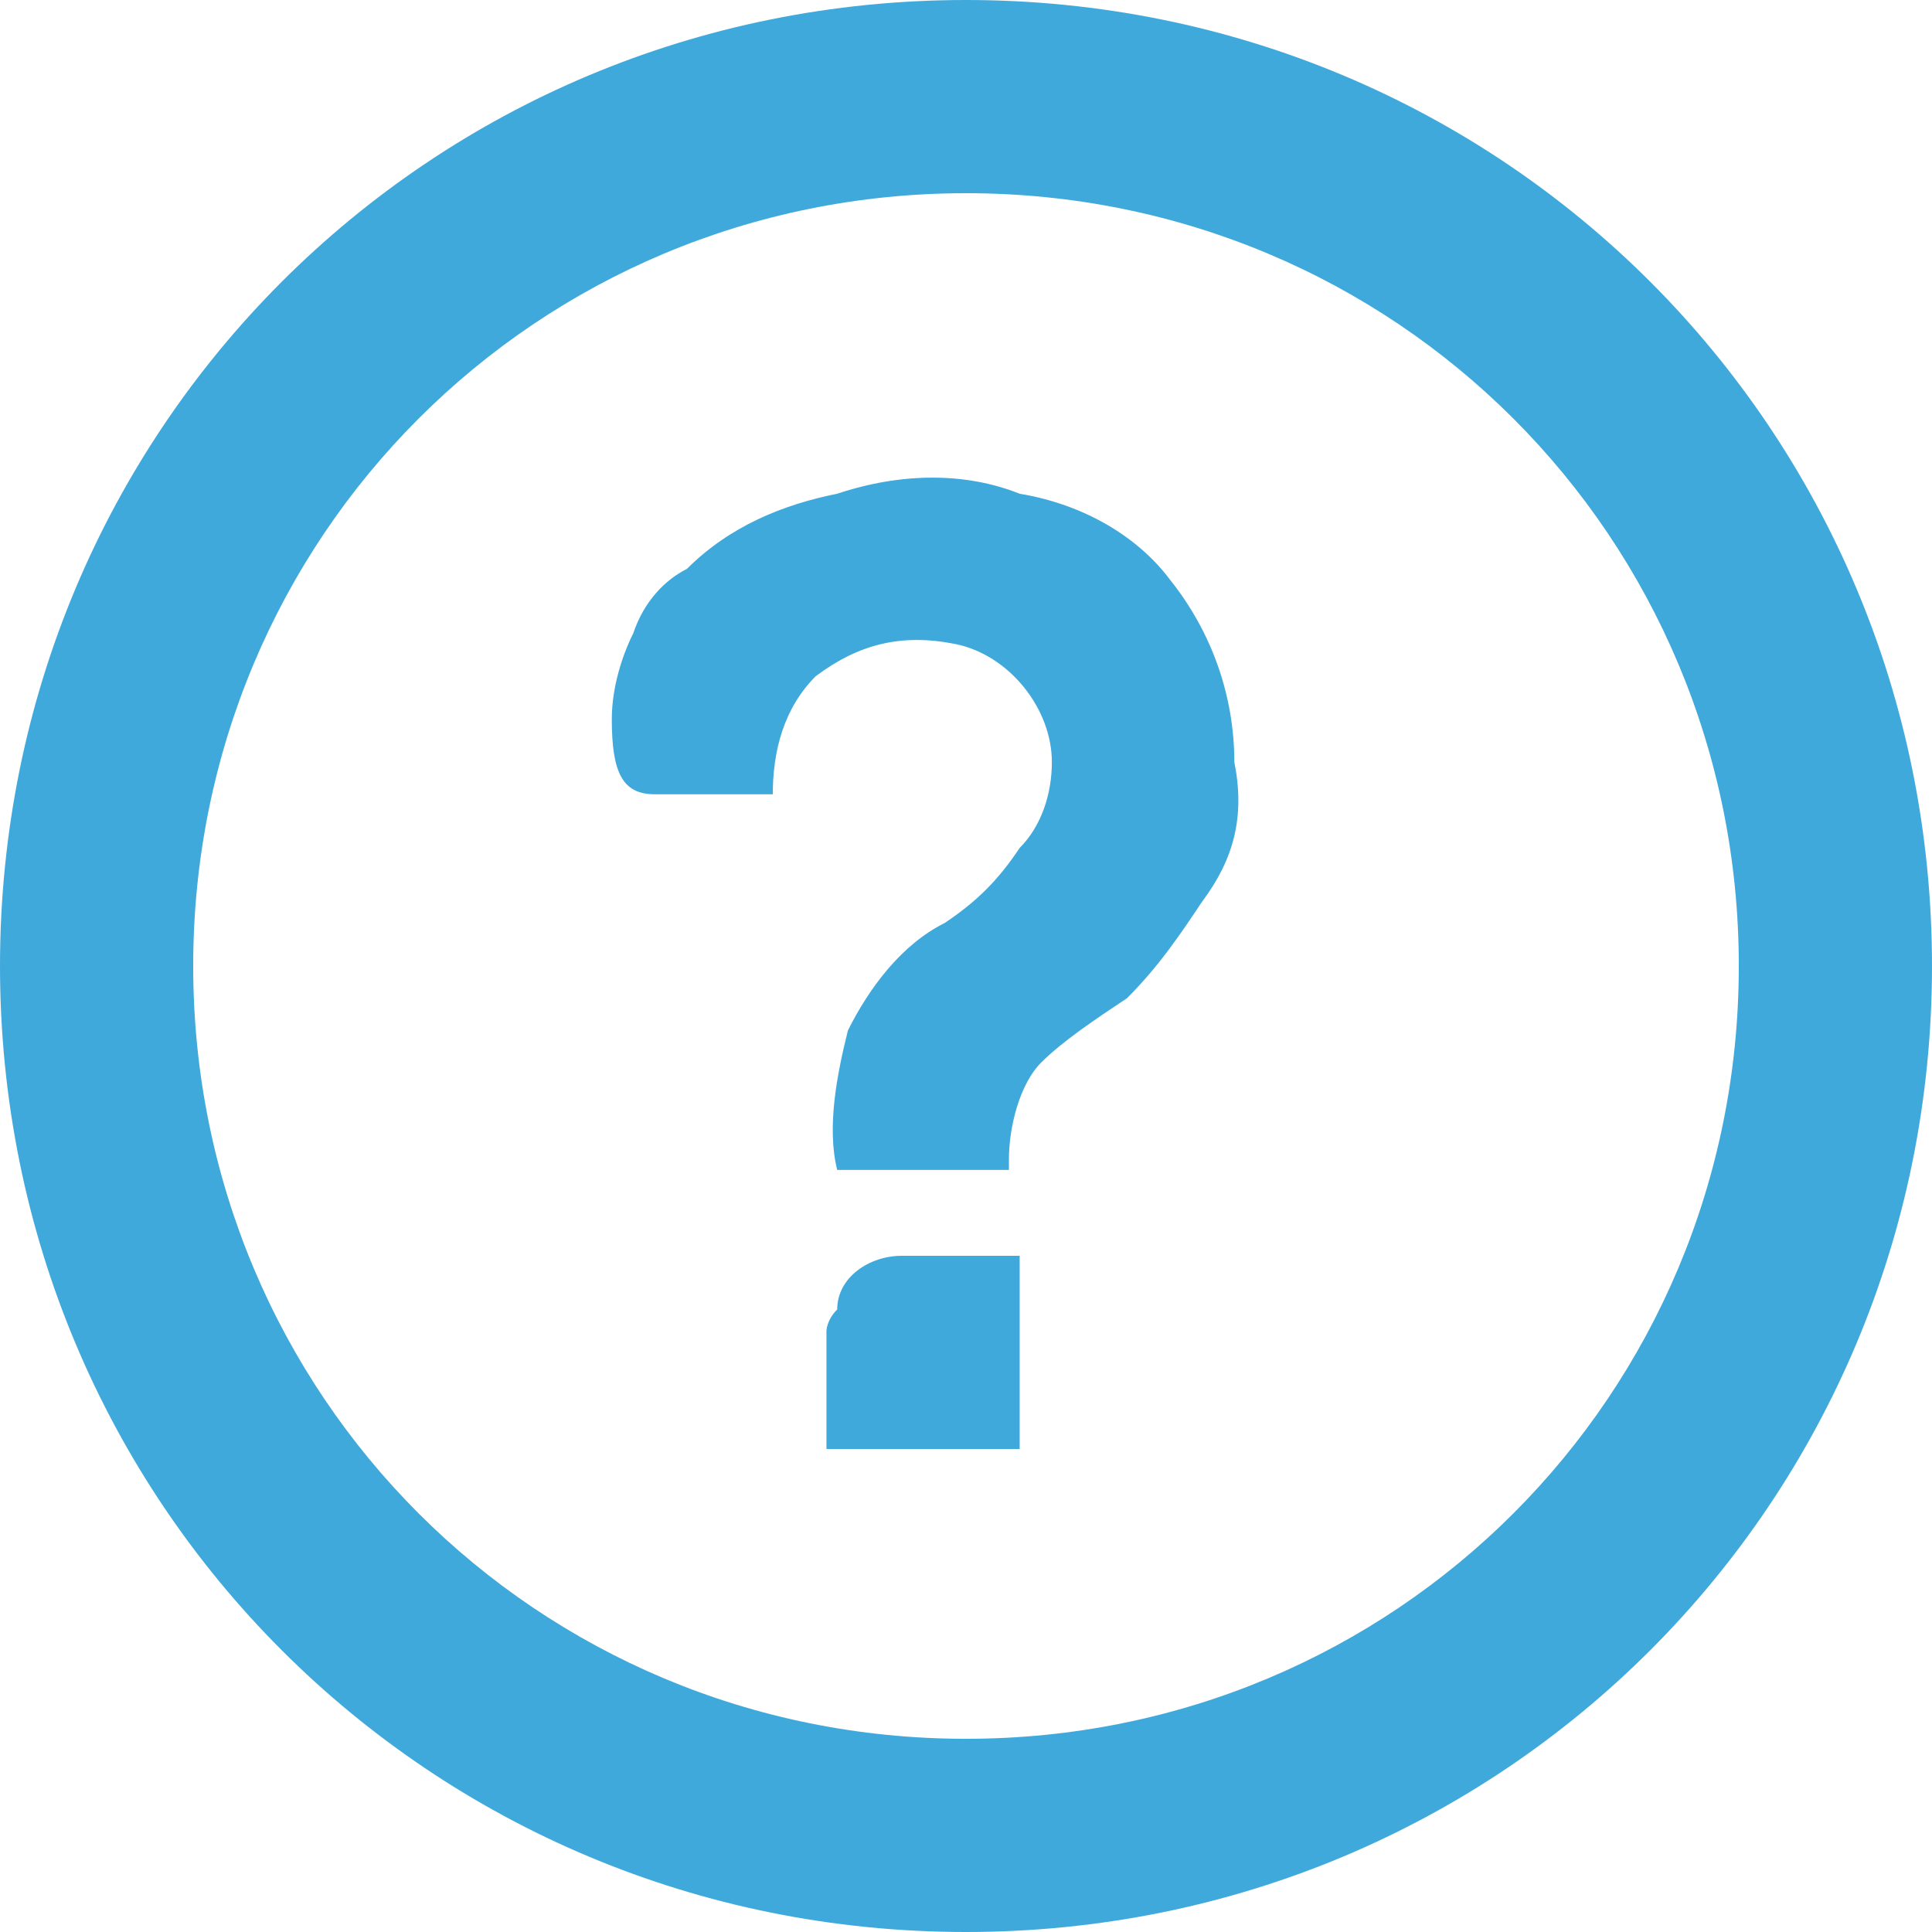 <svg xmlns="http://www.w3.org/2000/svg" viewBox="0 0 18 18"><path d="M9 0C4 0 0 4 0 9s4 9 9 9 9-4 9-9-4-9-9-9zm0 16.2C5 16.2 1.8 13 1.8 9S5 1.8 9 1.8 16.2 5 16.2 9 13 16.2 9 16.2zm.4-5.2v-.2c0-.3.1-.7.3-.9.2-.2.5-.4.8-.6.3-.3.5-.6.7-.9.3-.4.4-.8.3-1.3 0-.6-.2-1.2-.6-1.7-.3-.4-.8-.7-1.4-.8-.5-.2-1.1-.2-1.7 0-.5.1-1 .3-1.4.7-.2.1-.4.3-.5.6-.1.2-.2.5-.2.8 0 .5.1.7.4.7h1.1c0-.4.1-.8.4-1.1.4-.3.8-.4 1.3-.3.5.1.9.6.9 1.1 0 .3-.1.6-.3.8-.2.3-.4.5-.7.7-.4.2-.7.6-.9 1-.1.4-.2.9-.1 1.3h1.6zm-1.7 1.4v1.1h1.8v-1.8H8.4c-.3 0-.6.2-.6.5-.1.1-.1.2-.1.2z" fill="#40a9dc"/></svg>